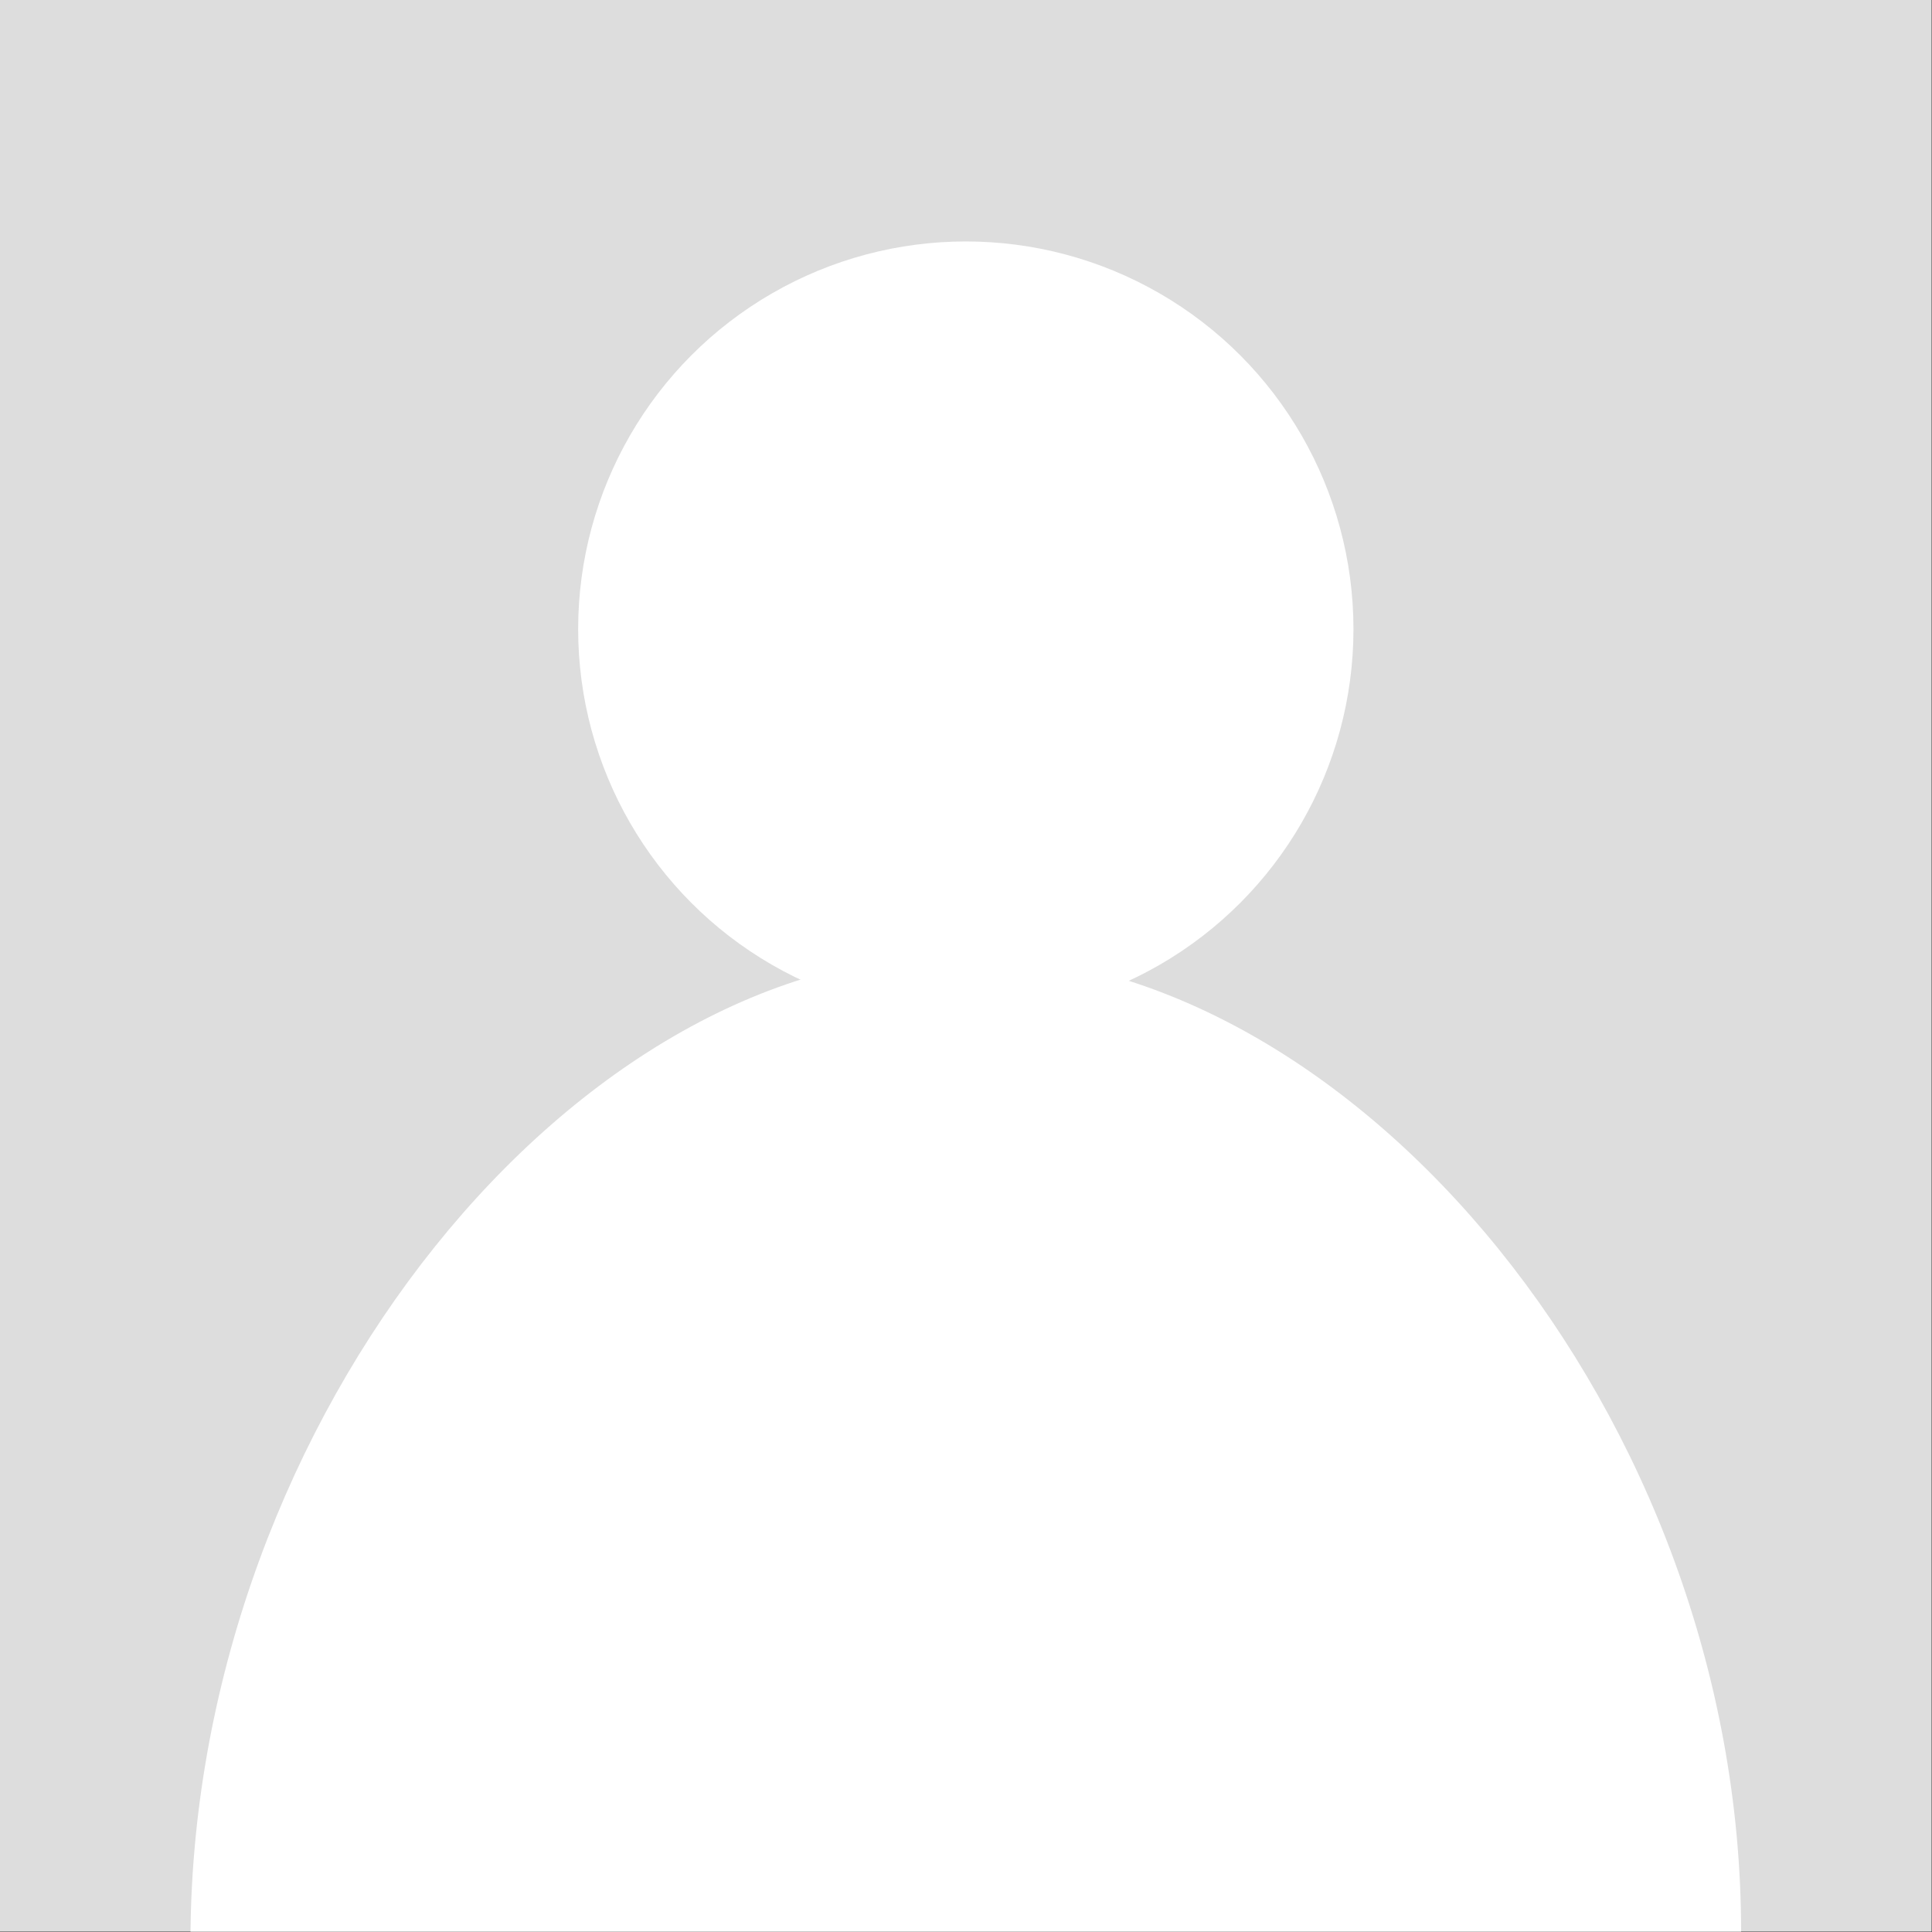 <svg width="100%" height="100%" viewBox="0 0 1667 1667" version="1.1" xmlns="http://www.w3.org/2000/svg" xmlns:xlink="http://www.w3.org/1999/xlink" xml:space="preserve" xmlns:serif="http://www.serif.com/" style="fill-rule:evenodd;clip-rule:evenodd;stroke-linejoin:round;stroke-miterlimit:2;">
  <rect x="0" y="0" width="1667" height="1667" fill="#333333" stroke="none"/>
  <g id="Person">
    <rect x="0" y="0" width="1666.67" height="1666.67" style="fill:#ddd;"/>
    <path d="M164.373,1666.67c4.415,-445.002 334.48,-849.55 668.96,-842.807c334.48,-1.079 668.961,397.805 668.961,842.807l-1337.92,-0Z" style="fill:#fff;"/>
    <circle id="Head" cx="833.333" cy="542.813" r="334.48" style="fill:#fff;"/>
  </g>
</svg>
